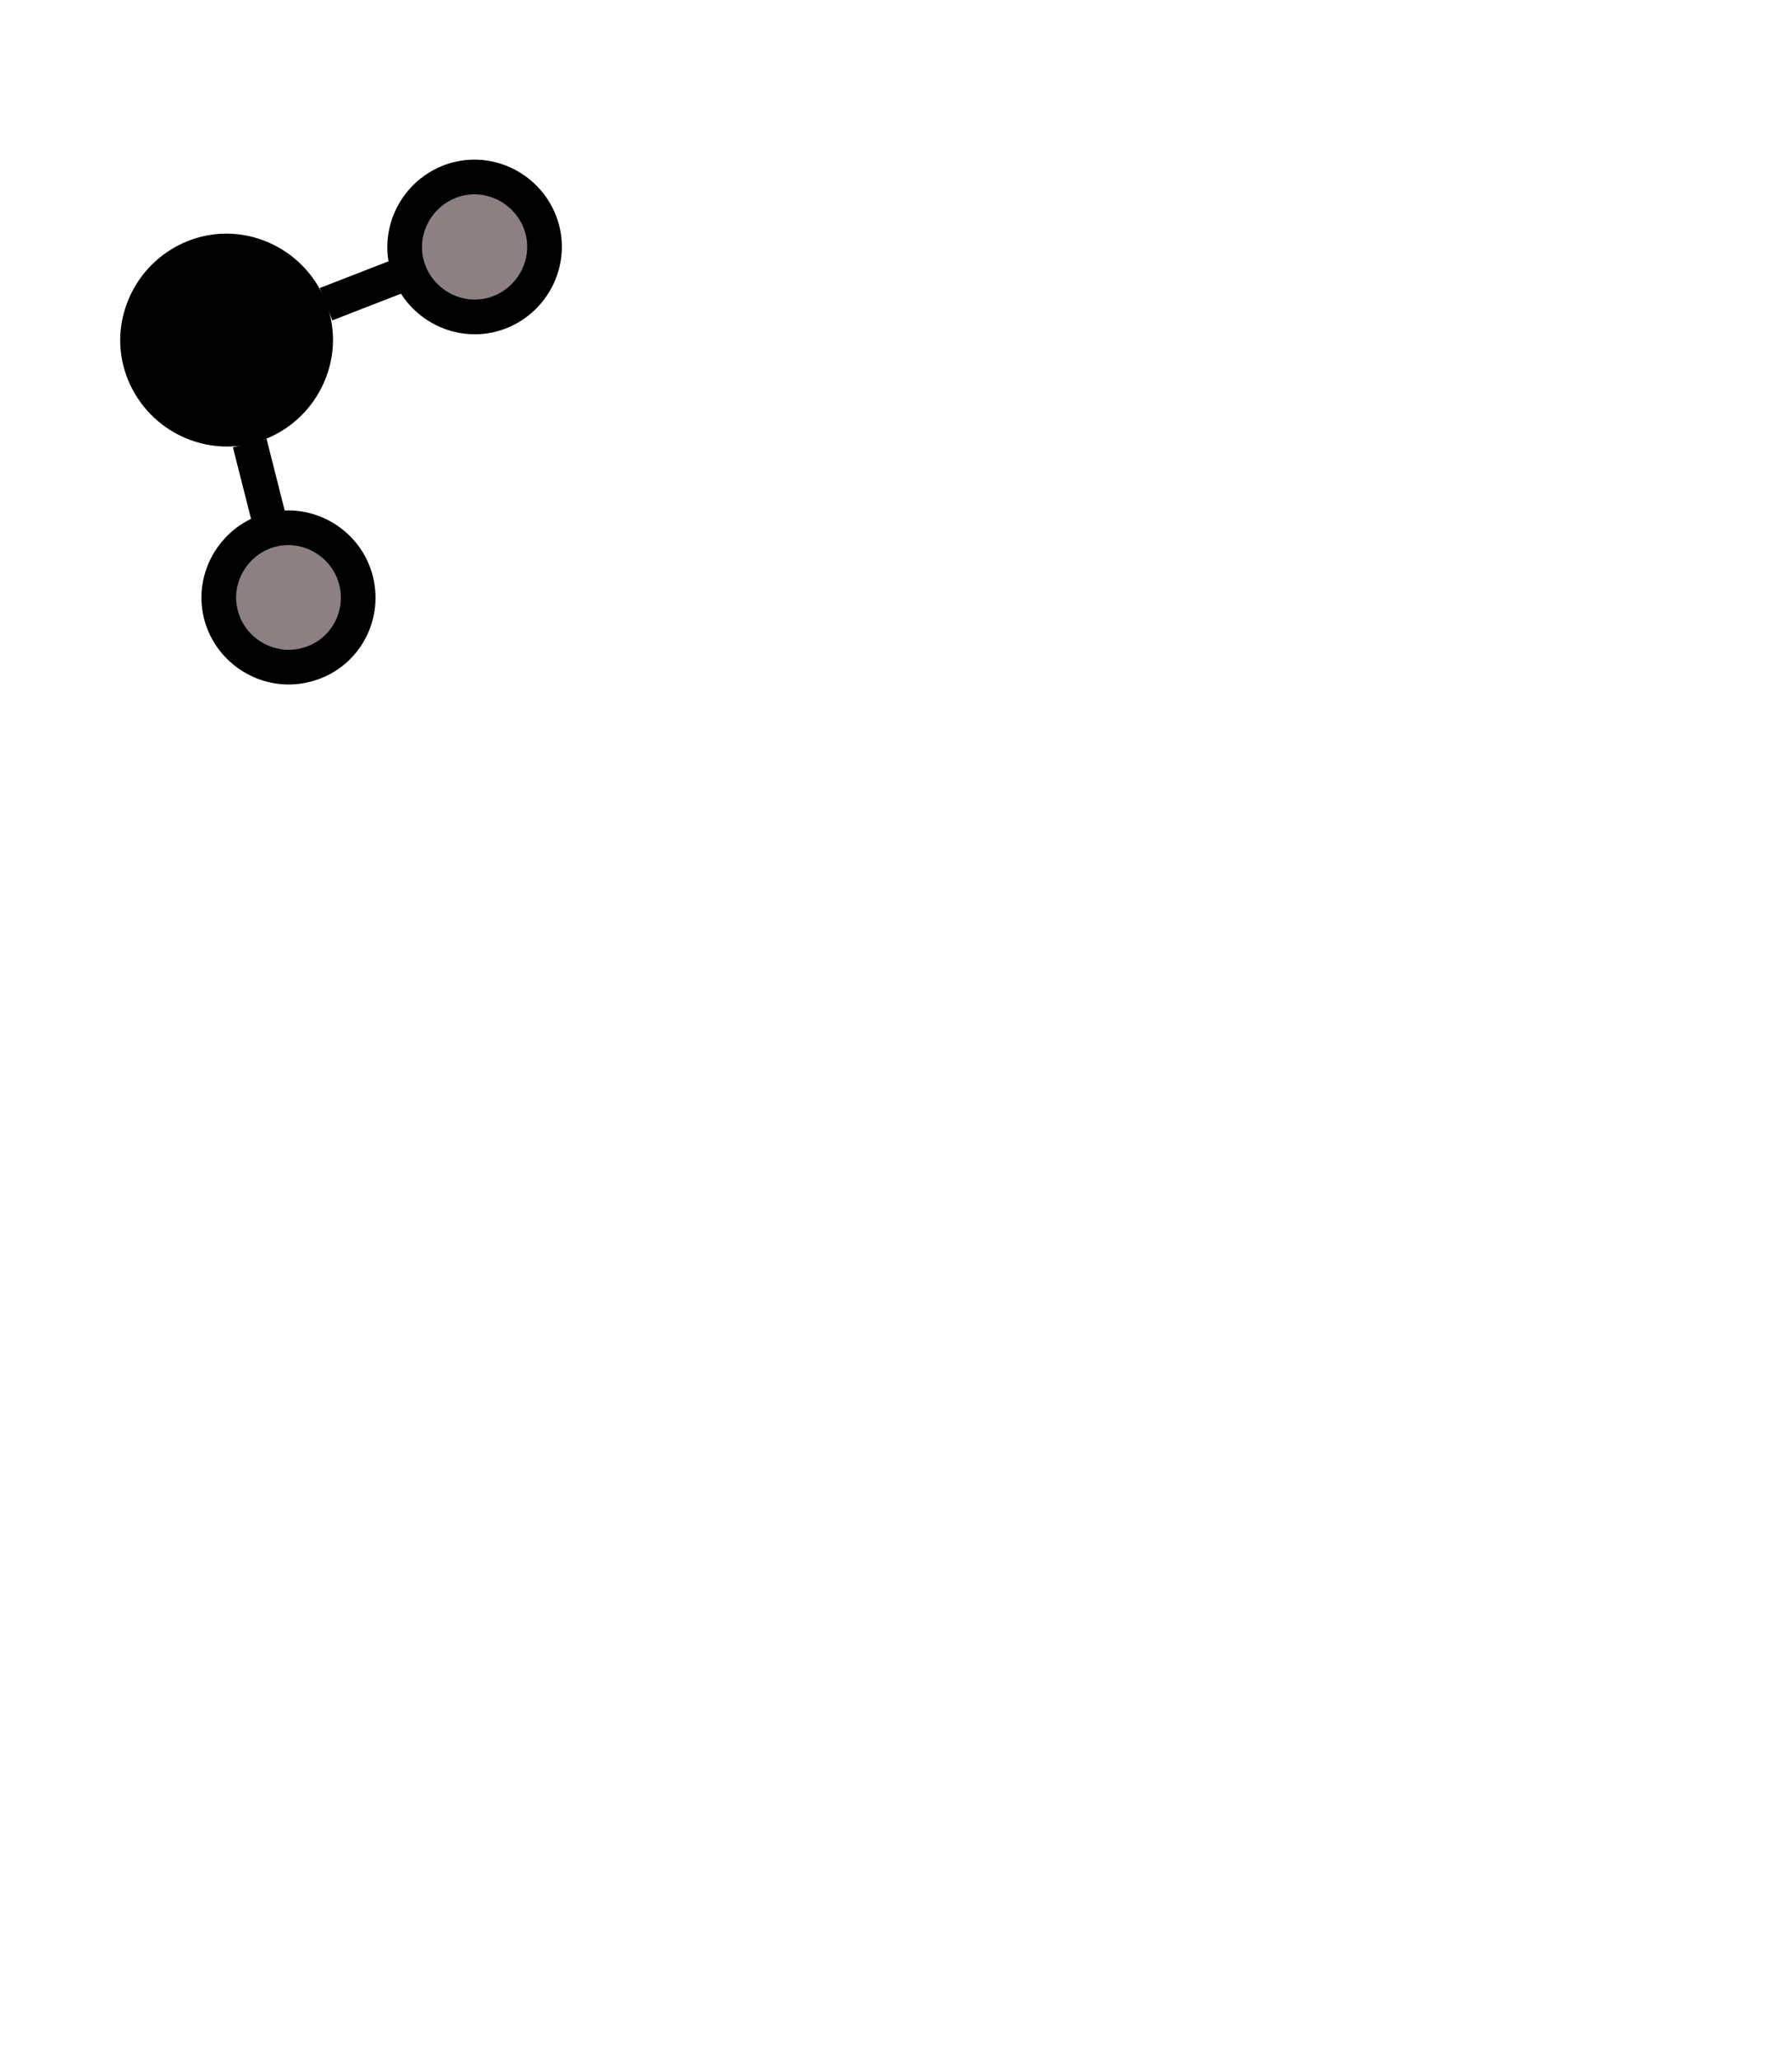 <?xml version="1.0" encoding="utf-8"?>
<!DOCTYPE svg PUBLIC "-//W3C//DTD SVG 1.1//EN" "http://www.w3.org/Graphics/SVG/1.1/DTD/svg11.dtd">
<svg version="1.1" id="Calque_1" xmlns="http://www.w3.org/2000/svg" xmlns:xlink="http://www.w3.org/1999/xlink" x="0px" y="0px"
	 width="155px" height="178px" viewBox="0 0 155 178" enable-background="new 0 0 155 178" xml:space="preserve">
<g>
	<g>
		<path d="M17.3,38.3C12.4,37,9.4,32,10.7,27.1c1.3-4.9,6.3-7.9,11.2-6.6s7.9,6.3,6.6,11.2C27.2,36.6,22.2,39.6,17.3,38.3z"/>
		<line fill="none" stroke="#000000" stroke-width="3" stroke-miterlimit="10" x1="21.6" y1="38.3" x2="23.5" y2="45.8"/>
		<path fill="#8C8083" stroke="#000000" stroke-width="3" stroke-miterlimit="10" d="M26.4,57.5c-3.2,0.8-6.5-1.2-7.3-4.4
			c-0.8-3.2,1.2-6.5,4.4-7.3c3.2-0.8,6.5,1.2,7.3,4.4C31.6,53.4,29.7,56.7,26.4,57.5z"/>
		<line fill="none" stroke="#000000" stroke-width="3" stroke-miterlimit="10" x1="28.2" y1="26.3" x2="35.4" y2="23.5"/>
		<path fill="#8C8083" stroke="#000000" stroke-width="3" stroke-miterlimit="10" d="M46.7,19.2c1.2,3.1-0.4,6.6-3.5,7.8
			c-3.1,1.2-6.6-0.4-7.8-3.5c-1.2-3.1,0.4-6.6,3.5-7.8C42,14.5,45.5,16.1,46.7,19.2z"/>
	</g>
</g>
</svg>
